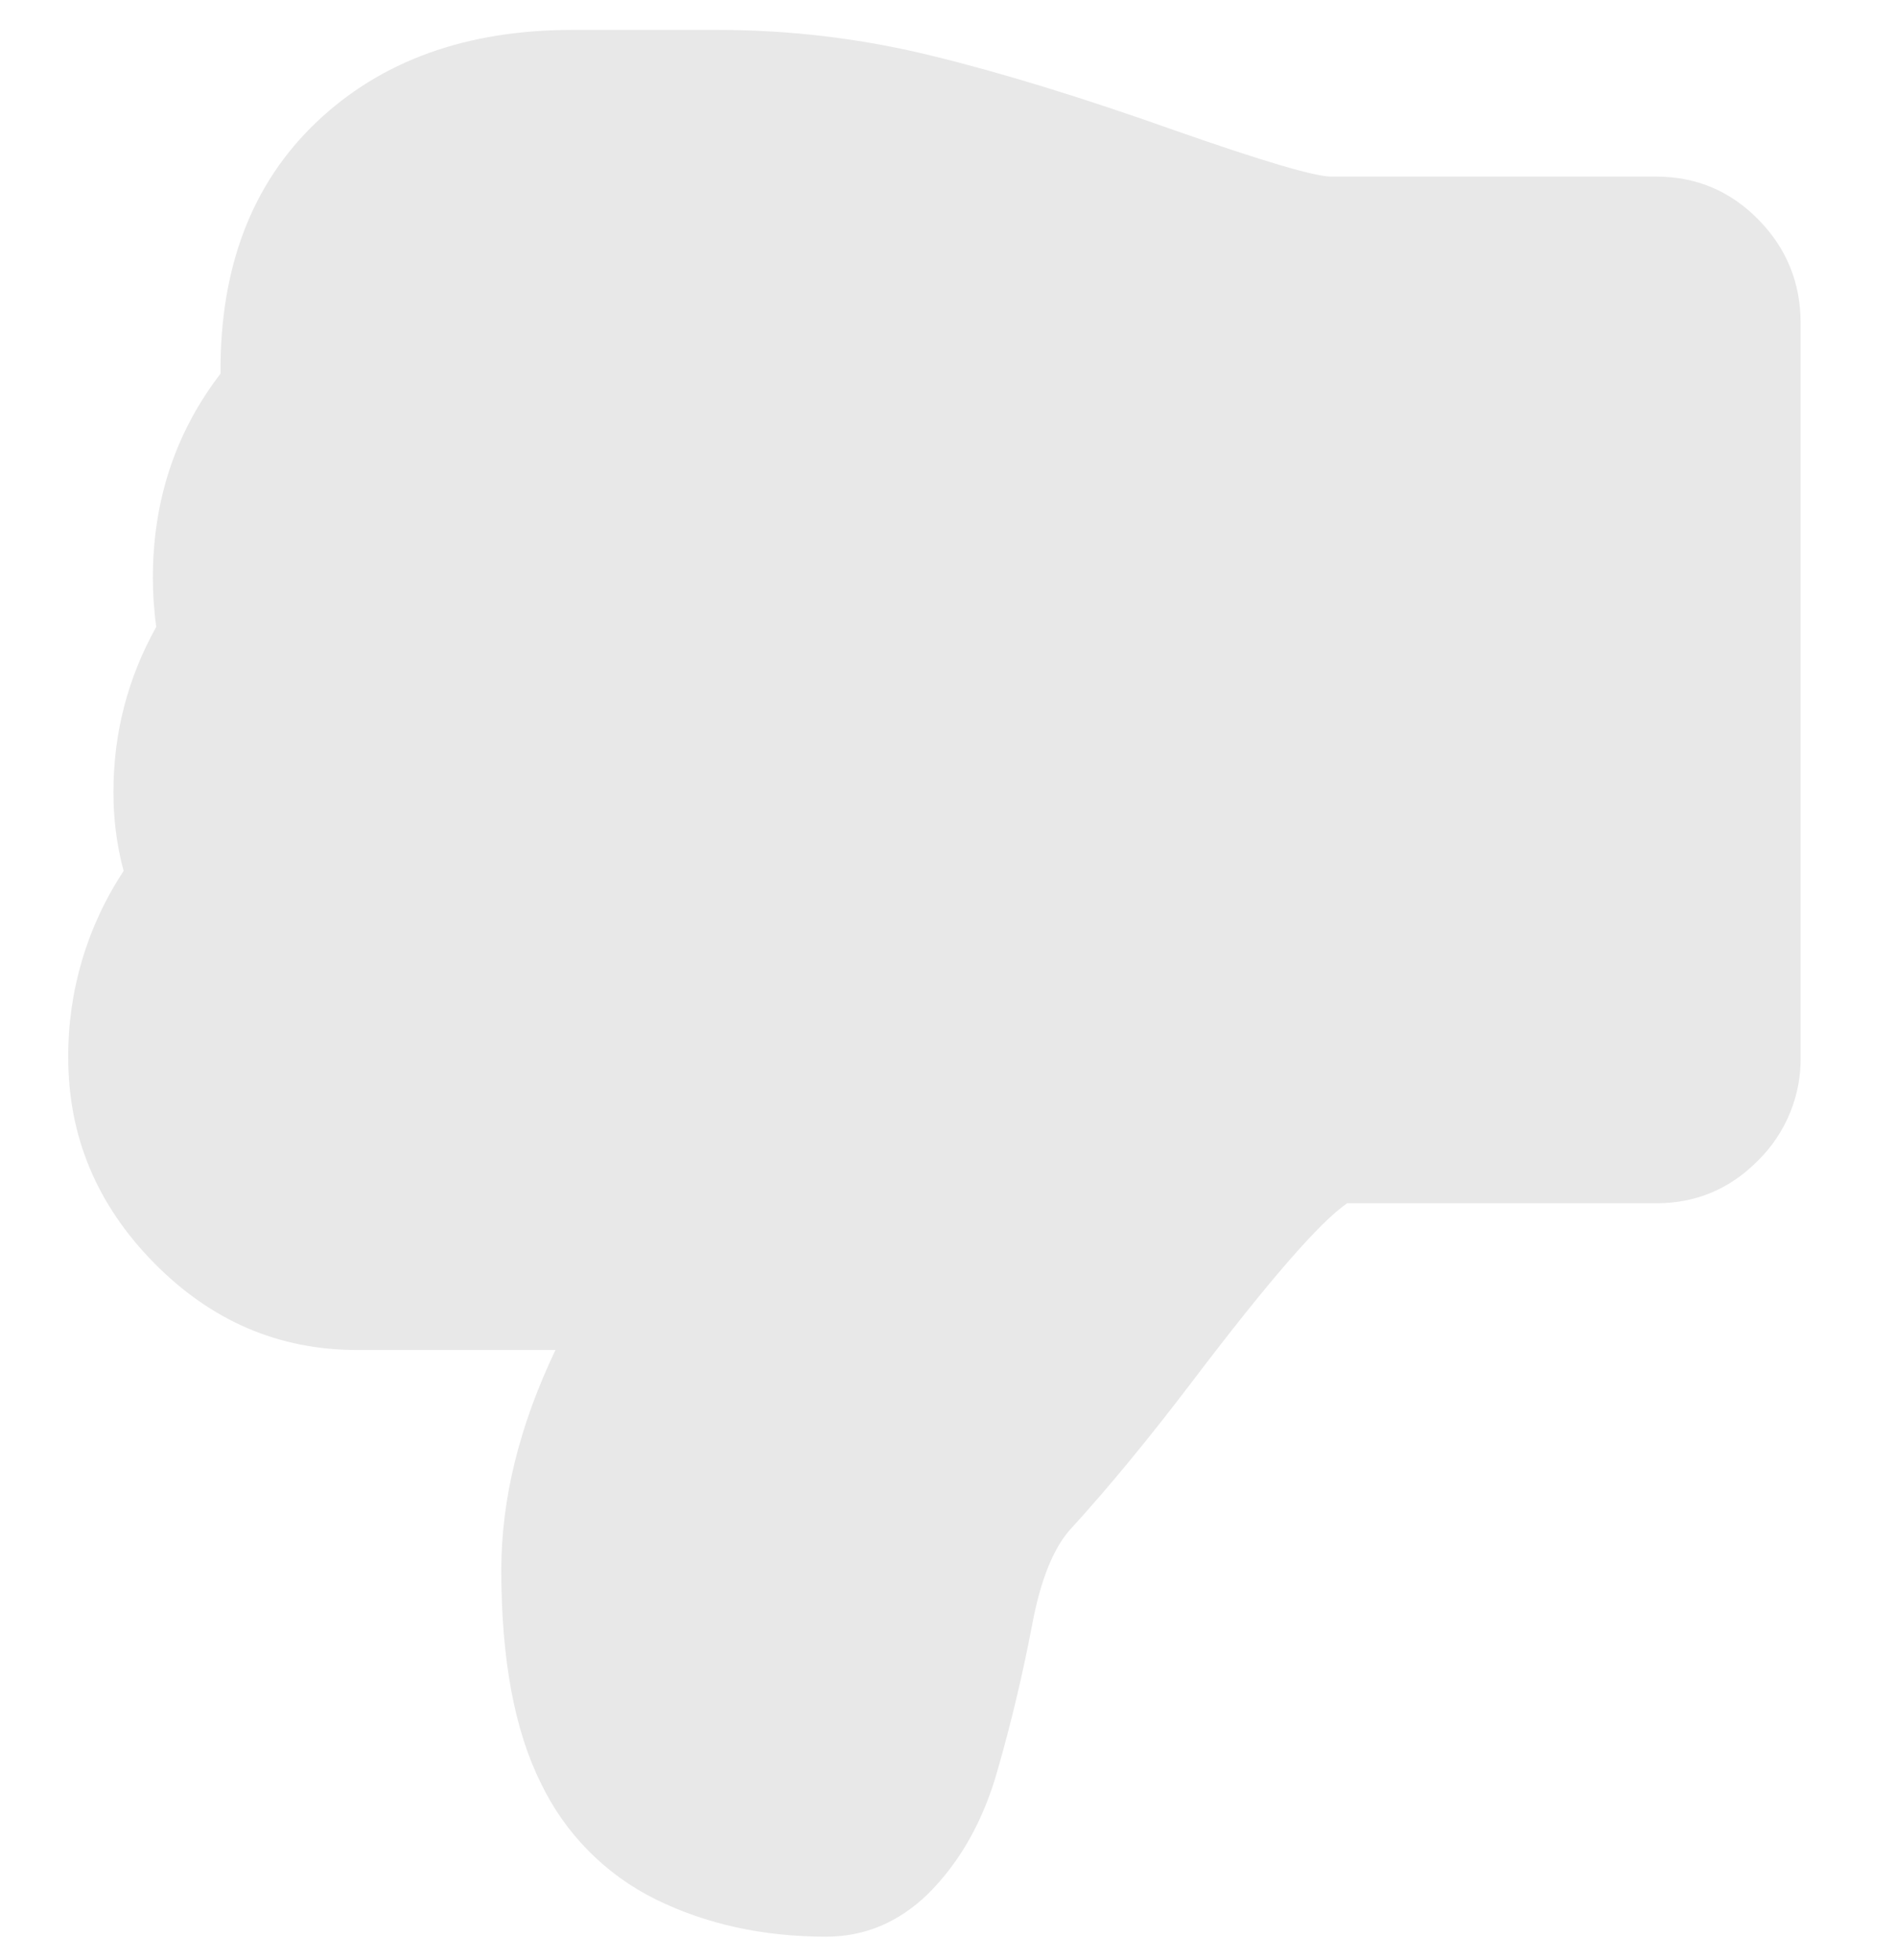 <svg width="30" height="31" viewBox="0 0 30 31" fill="none" xmlns="http://www.w3.org/2000/svg">
<g clip-path="url(#clip0_2_5167)">
<path d="M1.956 13.774C1.377 14.65 1.073 15.678 1.08 16.727C1.08 17.972 1.532 19.053 2.437 19.972C3.341 20.89 4.411 21.349 5.649 21.349L8.789 21.349C8.219 22.544 7.932 23.704 7.932 24.829C7.932 26.241 8.141 27.364 8.558 28.199C8.941 28.998 9.581 29.646 10.377 30.038C11.175 30.43 12.073 30.627 13.072 30.627C13.68 30.627 14.214 30.403 14.678 29.956C15.19 29.449 15.558 28.796 15.783 27.999C16 27.244 16.182 26.479 16.329 25.707C16.465 24.975 16.676 24.458 16.962 24.157C17.545 23.518 18.183 22.744 18.872 21.838C20.074 20.255 20.888 19.319 21.316 19.029H26.205C26.837 19.029 27.375 18.802 27.82 18.35C28.037 18.136 28.208 17.88 28.323 17.599C28.439 17.317 28.496 17.014 28.491 16.71L28.491 5.112C28.491 4.472 28.268 3.925 27.822 3.472C27.377 3.019 26.838 2.793 26.206 2.793H21.067C20.805 2.793 19.985 2.551 18.605 2.068C17.14 1.548 15.854 1.152 14.741 0.881C13.634 0.609 12.499 0.473 11.359 0.473H9.057C7.38 0.473 6.029 0.96 5.007 1.932C3.984 2.905 3.478 4.229 3.489 5.909C2.775 6.84 2.419 7.915 2.419 9.136C2.419 9.396 2.437 9.656 2.472 9.914C2.02 10.724 1.795 11.594 1.795 12.523C1.793 12.945 1.847 13.366 1.956 13.774Z" fill="#E8E8E8"/>
</g>
<defs>
<clipPath id="clip0_2_5167">
<rect width="28.718" height="30.154" fill="white" transform="matrix(-1 0 0 -1 29.338 30.627)"/>
</clipPath>
</defs>
</svg>
